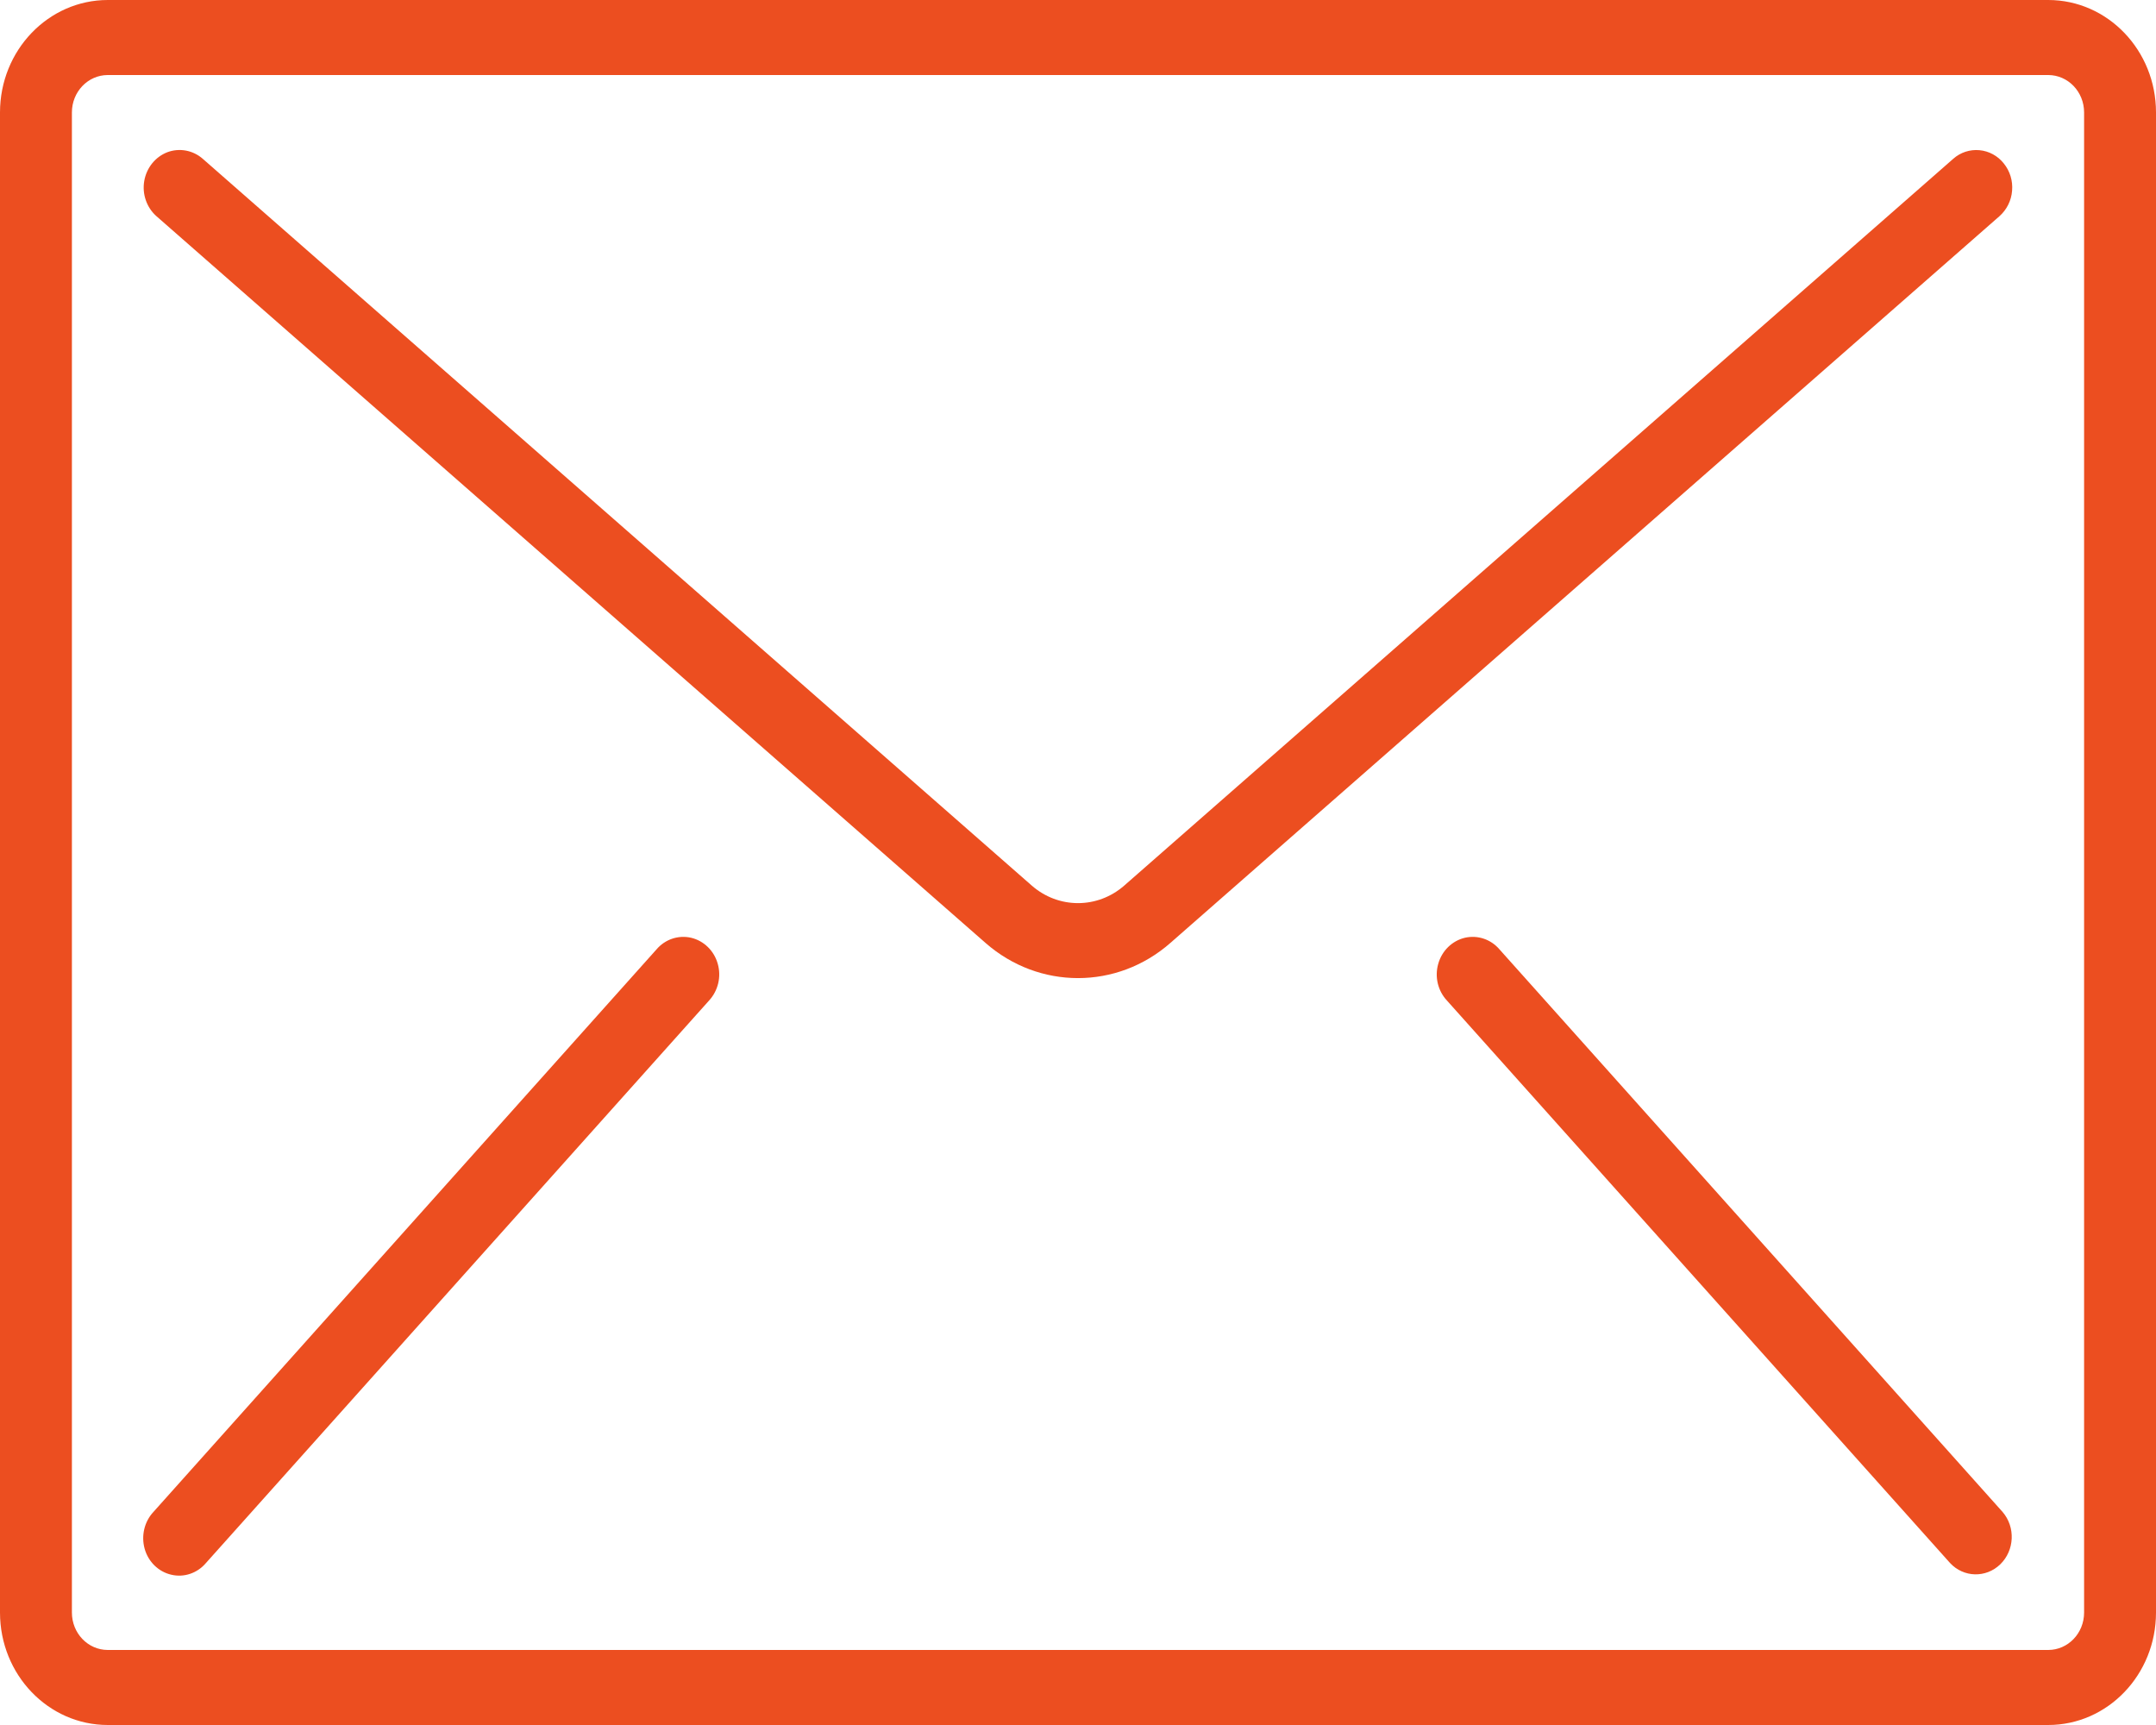 <svg width="20" height="16" viewBox="0 0 20 16" fill="none" xmlns="http://www.w3.org/2000/svg">
<path d="M19 0L1 0C0.448 0 1.97363e-07 0.467 4.40842e-07 1.043L6.31873e-06 14.957C6.56219e-06 15.533 0.448 16 1 16L19 16C19.552 16 20 15.533 20 14.957L20 1.043C20 0.467 19.552 0 19 0ZM19.333 14.957C19.333 15.149 19.184 15.304 19 15.304L1 15.304C0.816 15.304 0.667 15.149 0.667 14.957L0.667 1.043C0.667 0.851 0.816 0.696 1 0.696L19 0.696C19.184 0.696 19.333 0.851 19.333 1.043L19.333 14.957V14.957Z" fill="#EC4E20"/>
<path d="M18.362 1.393C18.274 1.385 18.186 1.413 18.119 1.473L10.429 8.214C10.181 8.431 9.819 8.431 9.571 8.214L1.881 1.473C1.79 1.393 1.664 1.37 1.552 1.412C1.441 1.455 1.359 1.556 1.338 1.679C1.317 1.801 1.361 1.926 1.452 2.006L9.142 8.746C9.638 9.181 10.362 9.181 10.857 8.746L18.547 2.006C18.615 1.946 18.658 1.861 18.665 1.769C18.673 1.677 18.645 1.586 18.588 1.516C18.532 1.445 18.45 1.401 18.362 1.393Z" fill="#EC4E20"/>
<path d="M6.411 8.698C6.293 8.671 6.17 8.712 6.09 8.806L1.423 14.024C1.339 14.114 1.308 14.245 1.342 14.366C1.376 14.487 1.471 14.579 1.589 14.606C1.707 14.634 1.83 14.592 1.91 14.498L6.577 9.281C6.661 9.19 6.693 9.06 6.658 8.939C6.624 8.818 6.529 8.726 6.411 8.698Z" fill="#EC4E20"/>
<path d="M13.91 8.806C13.83 8.712 13.707 8.671 13.589 8.698C13.471 8.726 13.376 8.818 13.342 8.939C13.307 9.06 13.338 9.19 13.423 9.281L18.09 14.498C18.216 14.633 18.423 14.638 18.556 14.509C18.688 14.38 18.698 14.165 18.577 14.024L13.91 8.806Z" fill="#EC4E20"/>
</svg>
